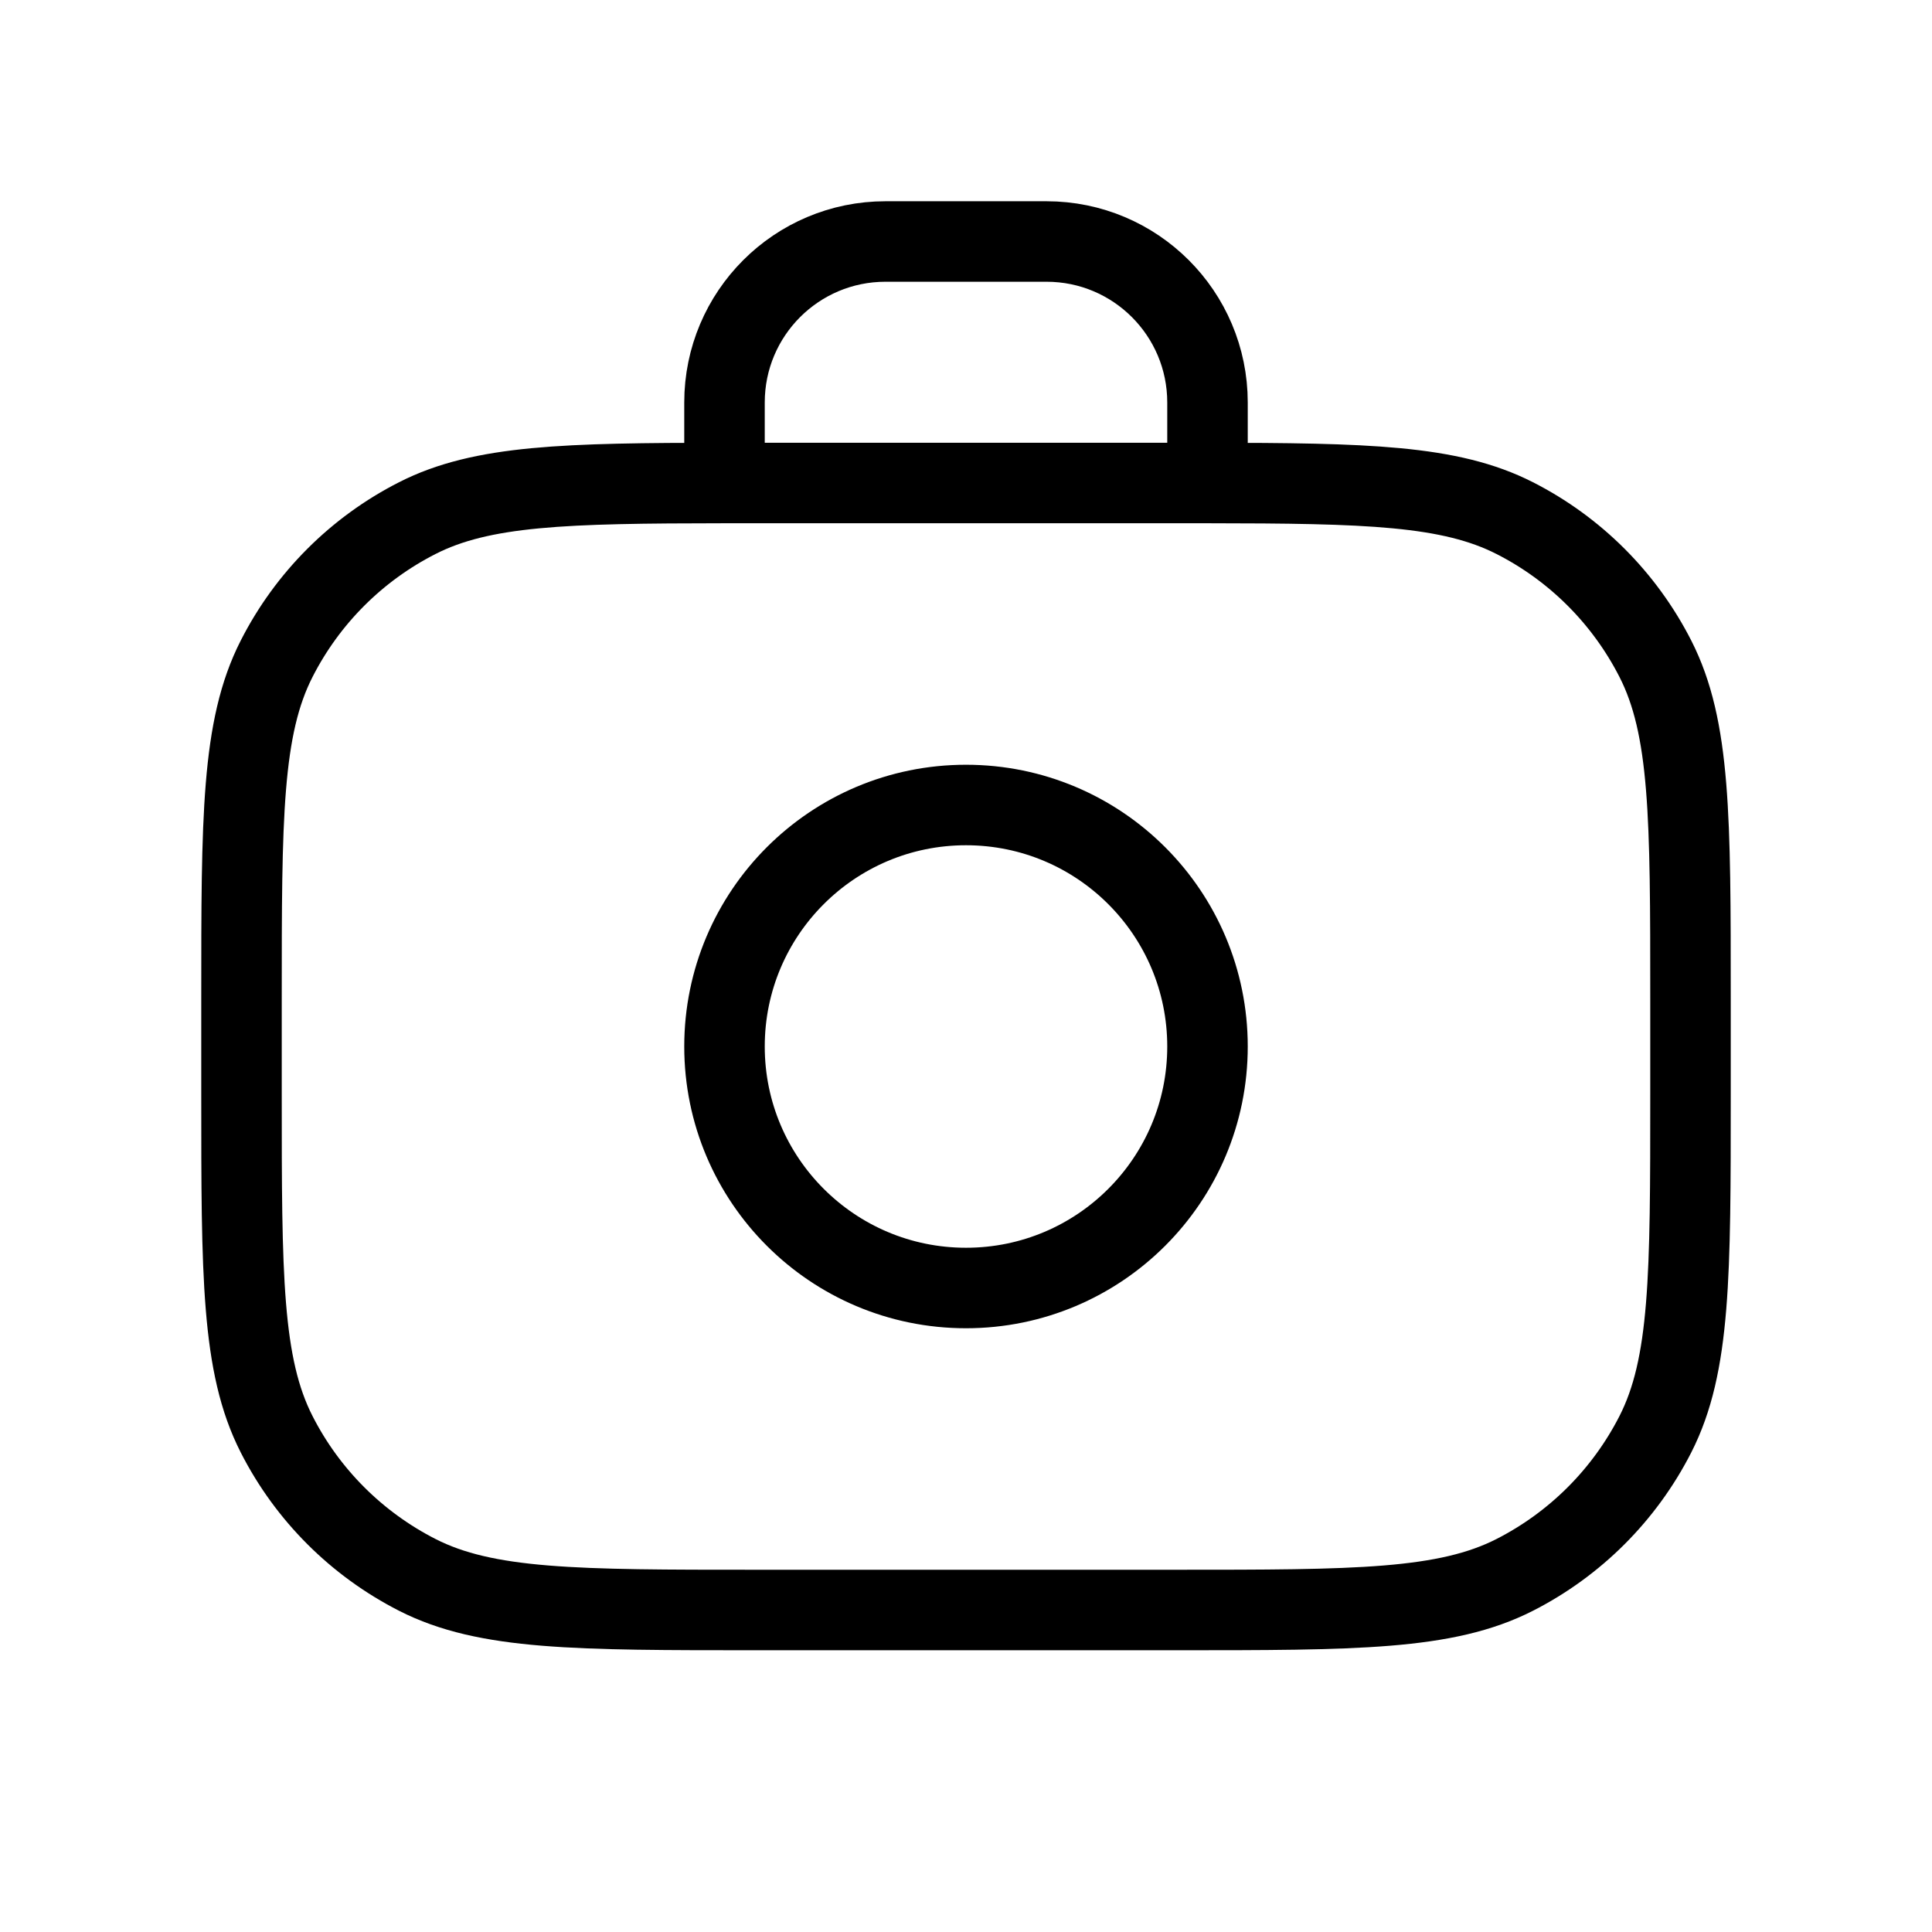 <svg width="24" height="24" viewBox="0 0 24 24" fill="none" xmlns="http://www.w3.org/2000/svg">
<path d="M9 6C9.129 6 9.263 6 9.4 6H14.6C14.738 6 14.871 6 15 6M9 6C7.023 6.002 5.987 6.027 5.184 6.436C4.431 6.819 3.819 7.431 3.436 8.184C3 9.04 3 10.16 3 12.4V13.6C3 15.84 3 16.96 3.436 17.816C3.819 18.569 4.431 19.18 5.184 19.564C6.04 20 7.16 20 9.4 20H14.6C16.84 20 17.96 20 18.816 19.564C19.569 19.18 20.18 18.569 20.564 17.816C21 16.96 21 15.84 21 13.6V12.4C21 10.16 21 9.04 20.564 8.184C20.18 7.431 19.569 6.819 18.816 6.436C18.013 6.027 16.977 6.002 15 6M9 6V5C9 3.895 9.895 3 11 3H13C14.105 3 15 3.895 15 5V6M15 13C15 14.657 13.657 16 12 16C10.343 16 9 14.657 9 13C9 11.343 10.343 10 12 10C13.657 10 15 11.343 15 13Z" stroke="black" stroke-linecap="round"/>
</svg>
